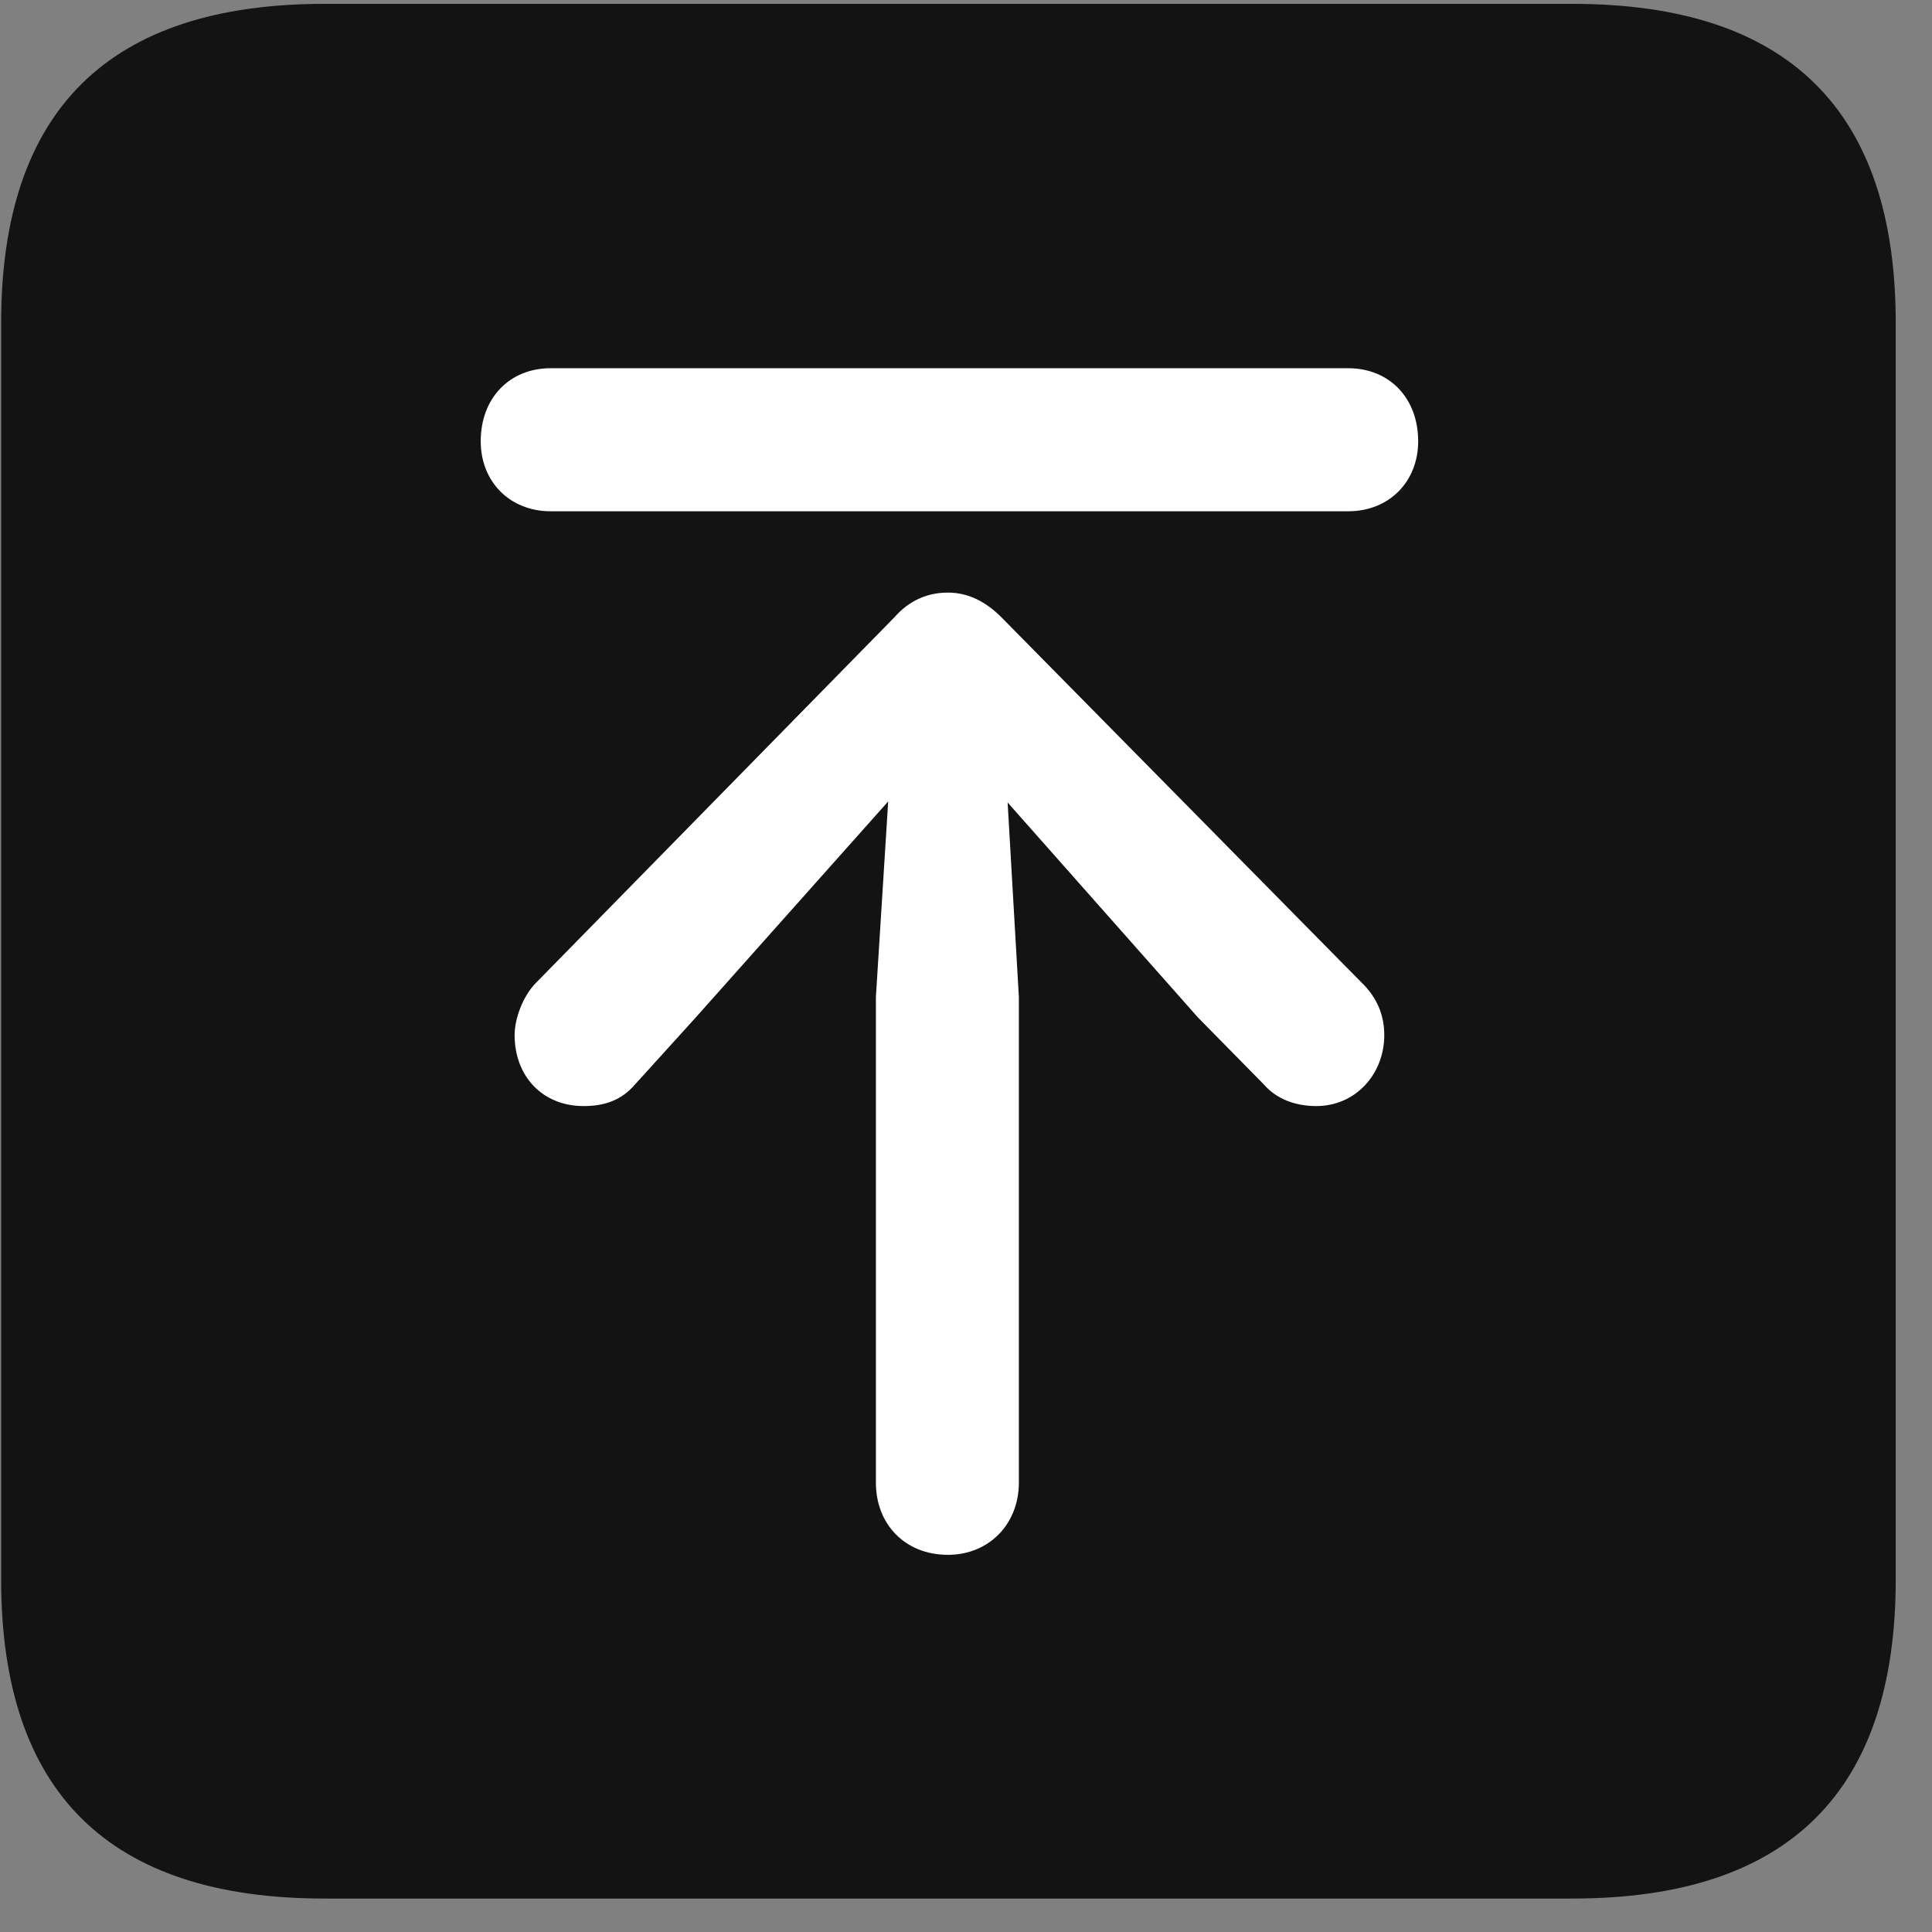 <svg width="22" height="22" viewBox="0 0 22 22" fill="none" xmlns="http://www.w3.org/2000/svg">
<rect x="0" y="0" width="22" height="22" fill="#808080" stroke="none"/>
<g clip-path="url(#clip0_2207_24125)">
<path d="M3.692 21.619H17.907C20.368 21.619 21.587 20.4 21.587 17.986V3.677C21.587 1.263 20.368 0.044 17.907 0.044H3.692C1.243 0.044 0.013 1.251 0.013 3.677V17.986C0.013 20.412 1.243 21.619 3.692 21.619Z" fill="black" fill-opacity="0.85"/>
<path d="M10.794 17.705C10.302 17.705 9.974 17.353 9.974 16.884V11.353L10.114 9.126L7.911 11.599L7.231 12.349C7.079 12.525 6.892 12.595 6.646 12.595C6.177 12.595 5.86 12.255 5.86 11.787C5.86 11.599 5.954 11.341 6.106 11.189L10.185 7.029C10.36 6.83 10.571 6.748 10.794 6.748C11.028 6.748 11.227 6.853 11.403 7.029L15.493 11.177C15.692 11.365 15.763 11.576 15.763 11.787C15.763 12.232 15.435 12.595 14.989 12.595C14.767 12.595 14.544 12.525 14.392 12.349L13.642 11.587L11.474 9.138L11.602 11.353V16.884C11.602 17.353 11.263 17.705 10.794 17.705ZM6.271 5.822C5.802 5.822 5.474 5.482 5.474 5.025C5.474 4.533 5.802 4.193 6.271 4.193H15.352C15.821 4.193 16.149 4.533 16.149 5.025C16.149 5.482 15.821 5.822 15.352 5.822H6.271Z" fill="white"/>
</g>
<defs>
<clipPath id="clip0_2207_24125">
<rect width="21.574" height="21.598" fill="white" transform="translate(0.013 0.021)"/>
</clipPath>
</defs>
</svg>

